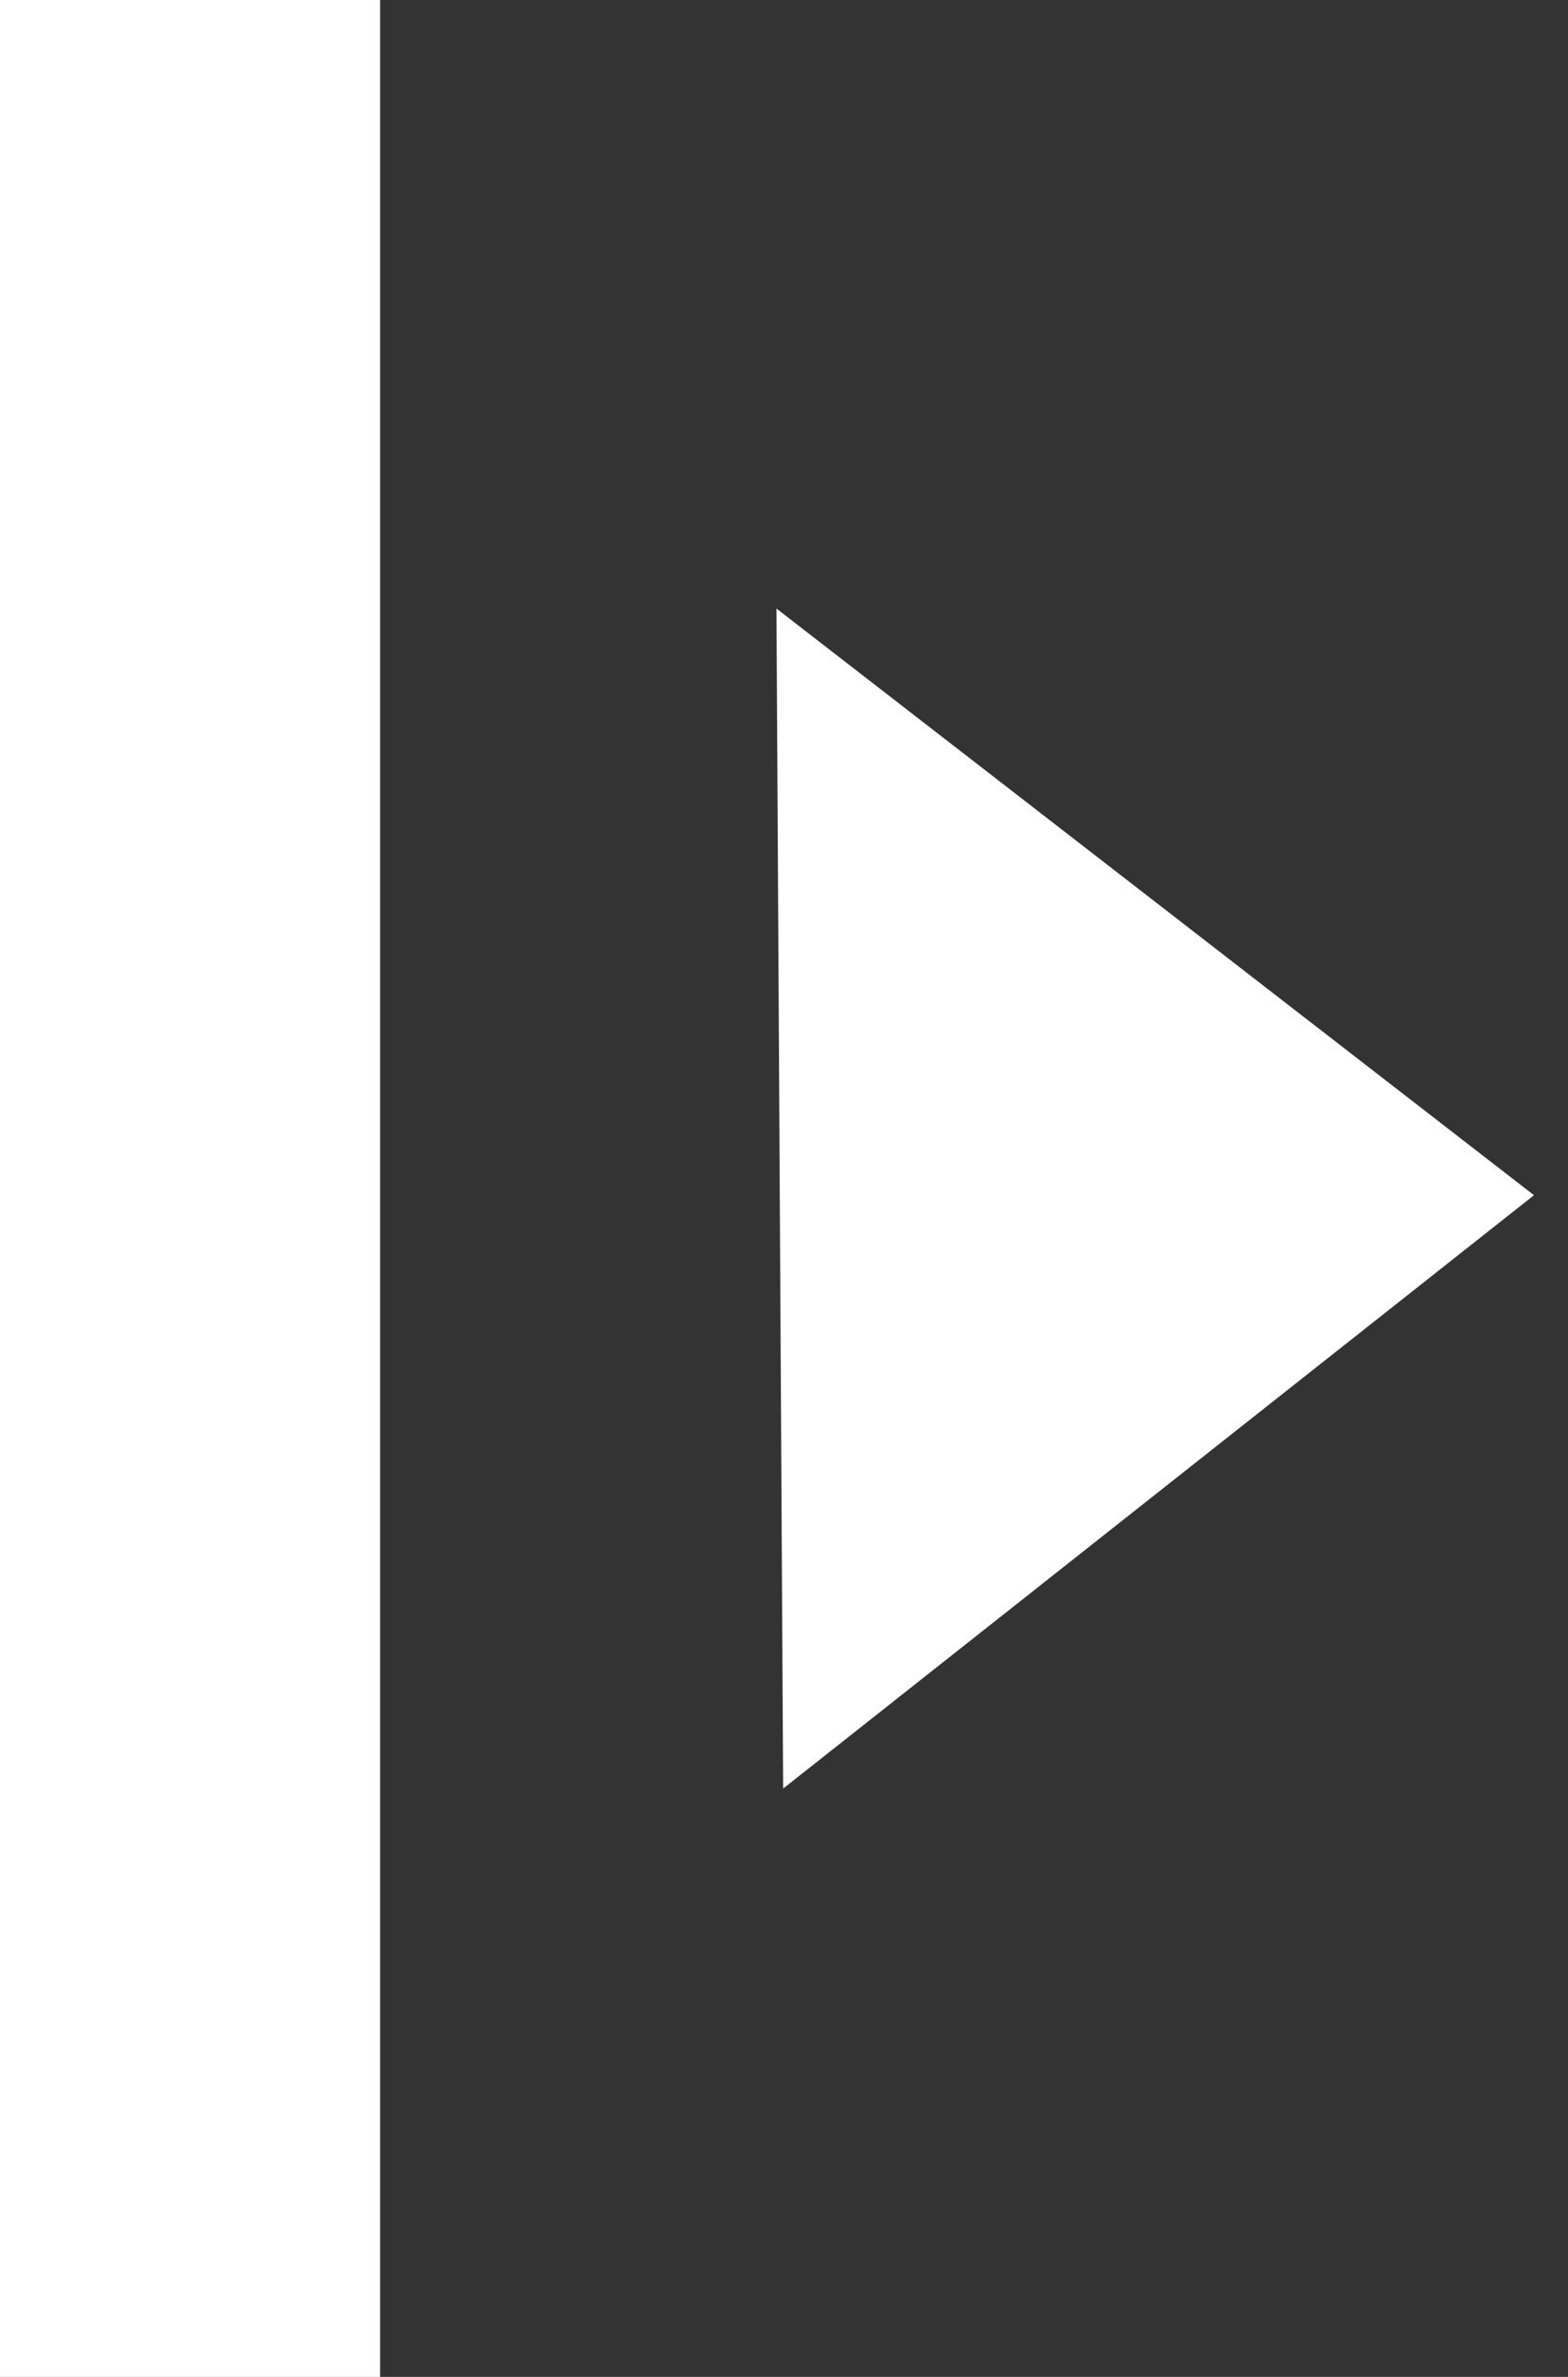 <svg width="33" height="50" viewBox="0 0 33 50" fill="none" xmlns="http://www.w3.org/2000/svg">
<rect x="0" y="0" width="33" height="50" fill="#333333" stroke="none"/>
<rect width="8" height="50" fill="white"/>
<path d="M16.341 12.801L32.284 25.142L16.482 37.624L16.341 12.801Z" fill="white"/>
</svg>
